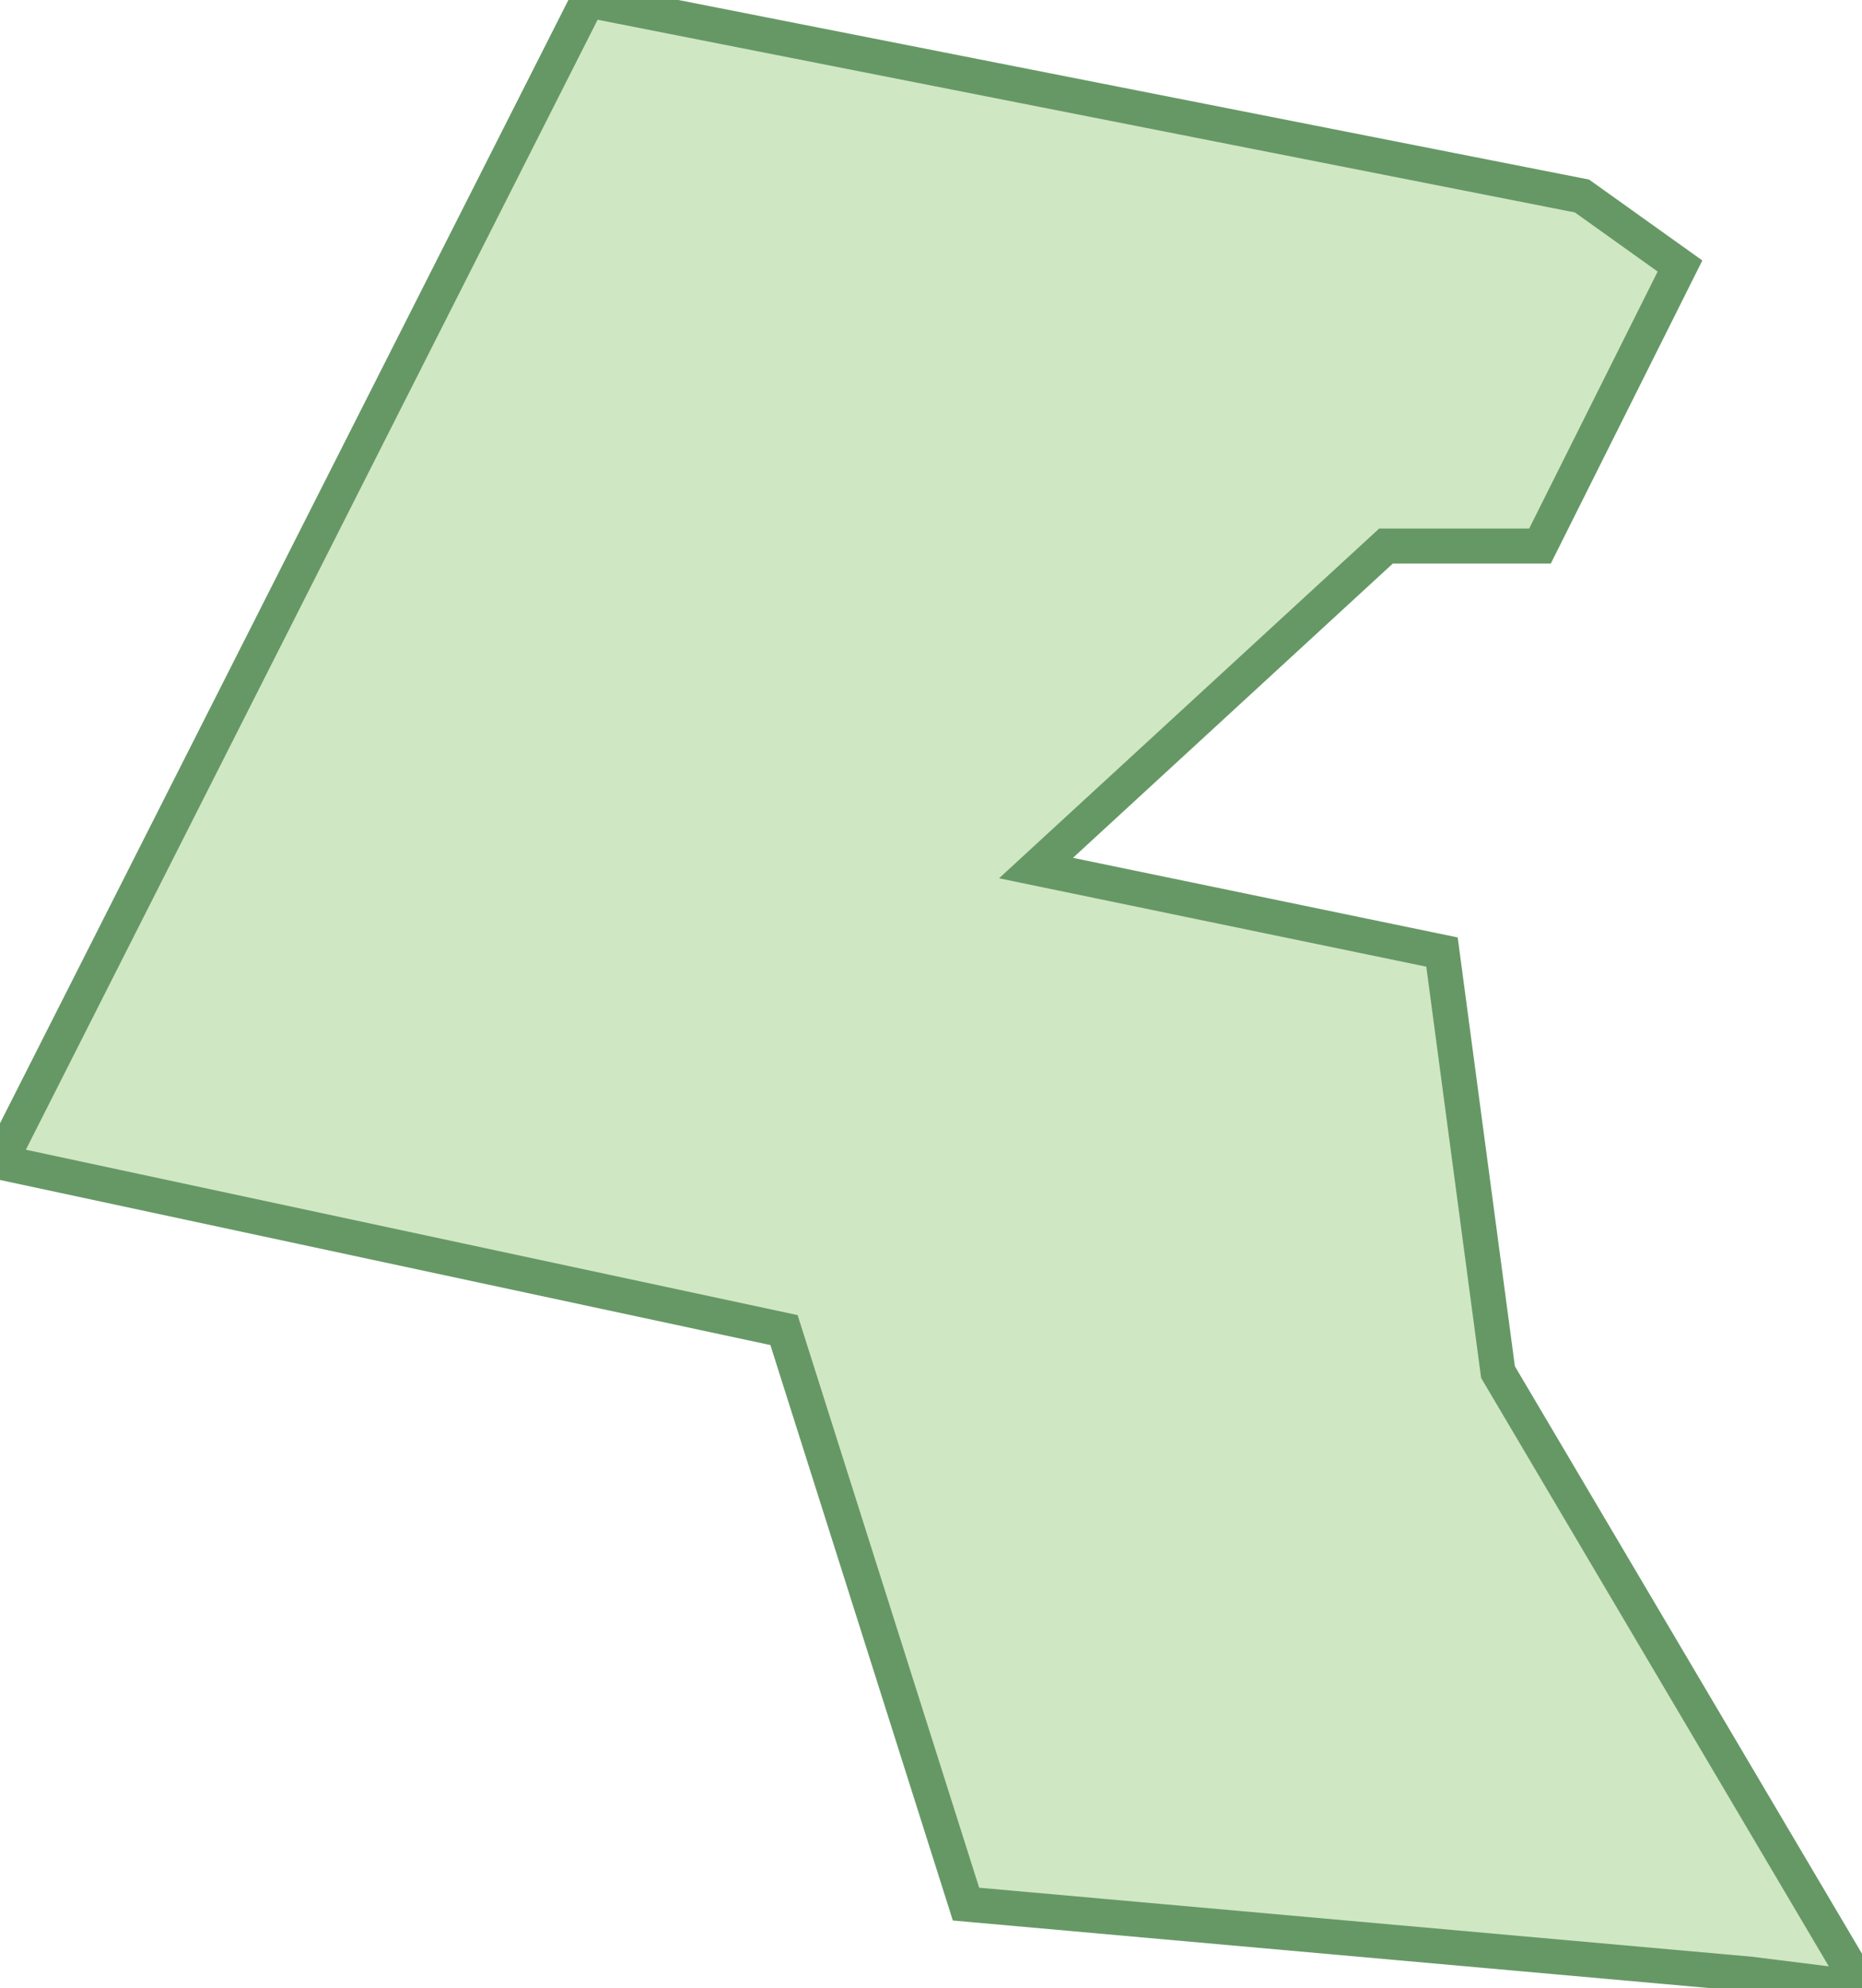 <svg xmlns="http://www.w3.org/2000/svg" version="1.0" viewBox="0 0 13.3 14.2"><switch><g><path fill="#D0E7C4" stroke="#669866" stroke-width=".25" d="M10.3 6.8l-2.9-.6 2.5-2.3H11l1-2-.7-.5L4.2 0 0 8.3l5.6 1.2 1.3 4.1 5.6.5.8.1-2.6-4.4z"/></g></switch></svg>
